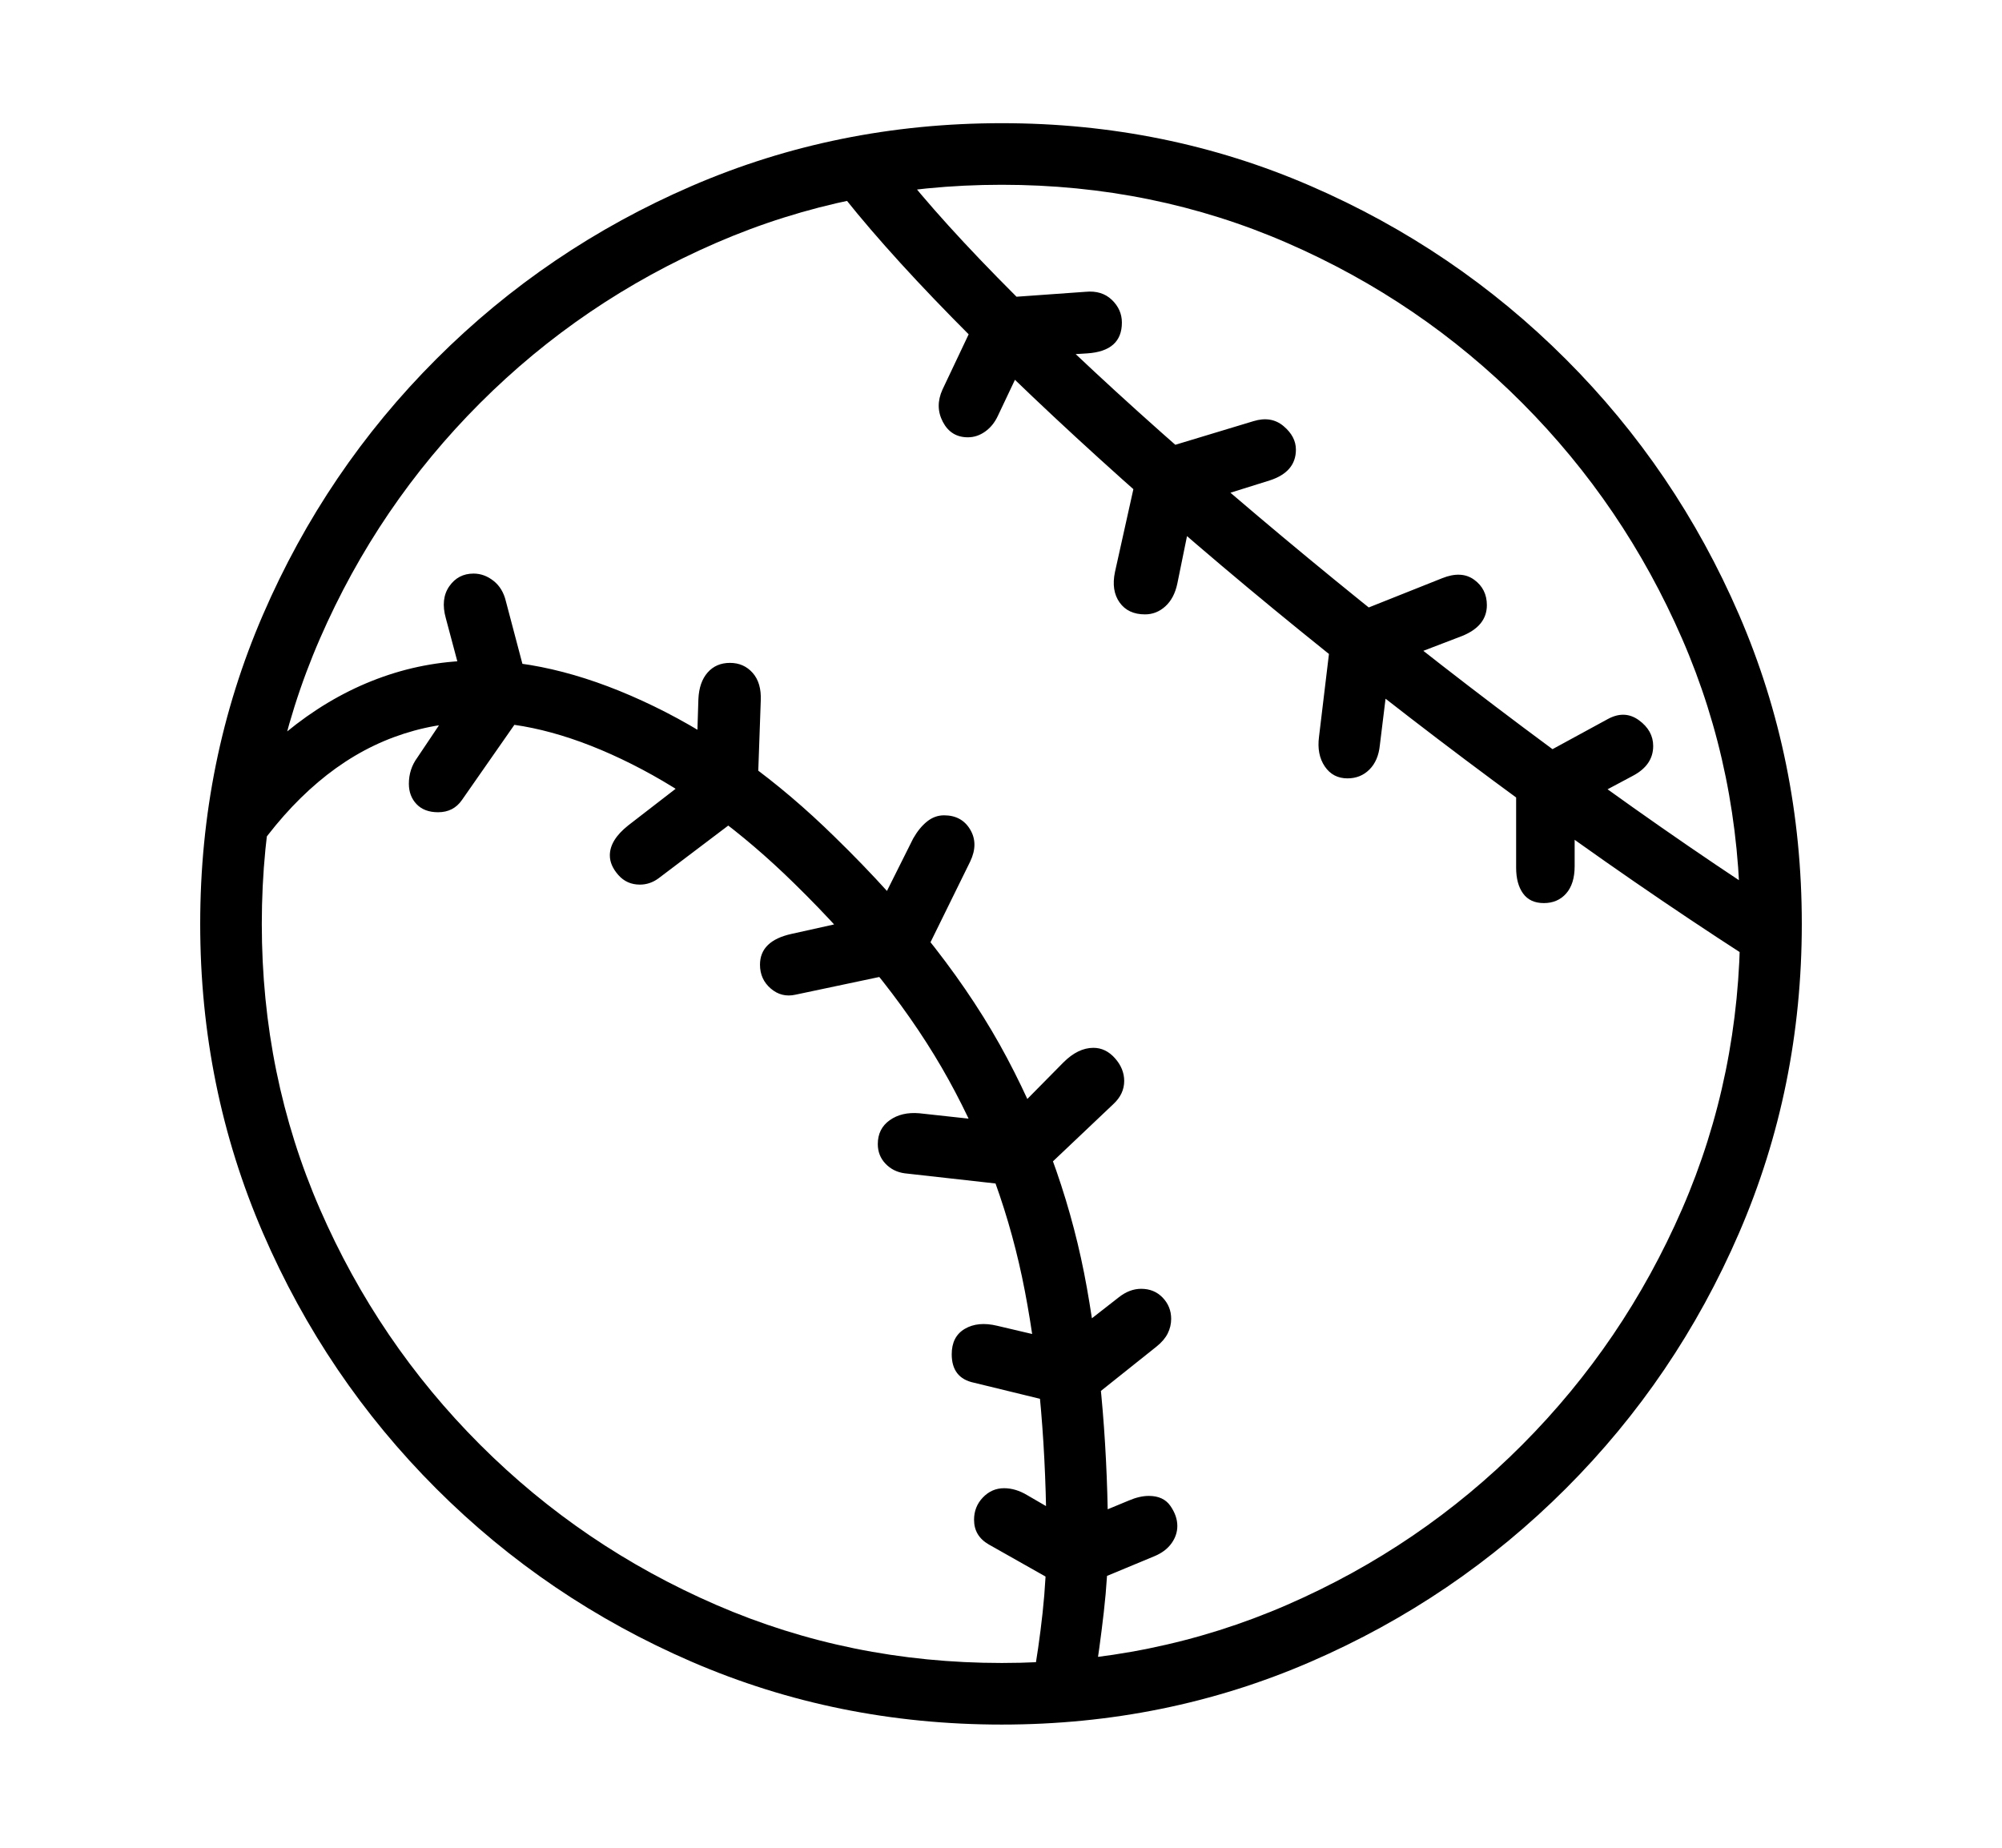 <svg xmlns="http://www.w3.org/2000/svg"
    viewBox="0 0 2600 2400">
  <!--
Copyright 2013, 2022 Google Inc. All Rights Reserved.
Noto is a trademark of Google Inc.
This Font Software is licensed under the SIL Open Font License, Version 1.1. This Font Software is distributed on an "AS IS" BASIS, WITHOUT WARRANTIES OR CONDITIONS OF ANY KIND, either express or implied. See the SIL Open Font License for the specific language, permissions and limitations governing your use of this Font Software.
http://scripts.sil.org/OFL
  -->
<path d="M1301 2240L1301 2240Q1087 2240 898.5 2158.5 710 2077 566.5 1933.5 423 1790 341.5 1601.5 260 1413 260 1200L260 1200Q260 987 341.5 798.5 423 610 566.5 466.5 710 323 898.5 241.5 1087 160 1301 160L1301 160Q1514 160 1702 241.5 1890 323 2033.5 466.5 2177 610 2258.5 798.5 2340 987 2340 1200L2340 1200Q2340 1413 2258.5 1601.5 2177 1790 2033.5 1933.5 1890 2077 1702 2158.5 1514 2240 1301 2240ZM1421 2185L1341 2185Q1349 2141 1354 2095 1359 2049 1359 2005L1359 2005Q1359 1823 1331 1677 1303 1531 1232 1402.5 1161 1274 1031 1147L1031 1147Q929 1047 820.5 992.5 712 938 621 938L621 938Q564 938 511.5 957.5 459 977 413 1016 367 1055 328 1112L328 1112 286 1040Q332 981 385 940.5 438 900 497.5 879 557 858 621 858L621 858Q727 858 849.5 917.5 972 977 1084 1087L1084 1087Q1232 1231 1308 1374.5 1384 1518 1411.5 1672.5 1439 1827 1439 2005L1439 2005Q1439 2046 1433.5 2094 1428 2142 1421 2185L1421 2185ZM1411 2058L1376 2058 1284 2006Q1265 1995 1265 1974L1265 1974Q1265 1957 1276.5 1945 1288 1933 1304 1933L1304 1933Q1319 1933 1334 1942L1334 1942 1396 1978 1466 1949Q1480 1943 1492 1943L1492 1943Q1511 1943 1520 1956 1529 1969 1529 1982L1529 1982Q1529 1994 1521.5 2004.5 1514 2015 1500 2021L1500 2021 1411 2058ZM1418 1816L1384 1825 1265 1796Q1236 1790 1236 1759L1236 1759Q1236 1736 1253 1726 1270 1716 1295 1722L1295 1722 1380 1742 1453 1685Q1467 1674 1482 1674L1482 1674Q1499 1674 1510 1685.5 1521 1697 1521 1713L1521 1713Q1521 1723 1516.5 1732 1512 1741 1502 1749L1502 1749 1418 1816ZM569 1055L569 1055Q551 1055 541 1044.5 531 1034 531 1018L531 1018Q531 999 542 984L542 984 603 893 579 803Q572 778 583.5 761.5 595 745 615 745L615 745Q629 745 641 754.5 653 764 657 781L657 781 685 887 683 920 600 1039Q589 1055 569 1055ZM1350 1525L1318 1540 1175 1524Q1160 1522 1150 1511.5 1140 1501 1140 1486L1140 1486Q1140 1466 1155.5 1455 1171 1444 1194 1446L1194 1446 1304 1458 1381 1380Q1400 1361 1420 1361L1420 1361Q1436 1361 1448 1374.5 1460 1388 1460 1404L1460 1404Q1460 1421 1446 1434L1446 1434 1350 1525ZM831 1149L831 1149Q814 1149 803 1136.5 792 1124 792 1111L792 1111Q792 1091 816 1072L816 1072 904 1004 907 908Q908 886 919 873.5 930 861 948 861L948 861Q966 861 977.5 874 989 887 988 910L988 910 984 1023 970 1054 855 1141Q844 1149 831 1149ZM1175 1262L1033 1292Q1015 1296 1001 1284 987 1272 987 1253L987 1253Q987 1222 1028 1213L1028 1213 1136 1189 1186 1089Q1194 1075 1204 1067 1214 1059 1226 1059L1226 1059Q1249 1059 1260 1077.5 1271 1096 1260 1119L1260 1119 1201 1239 1175 1262ZM1301 2160L1301 2160Q1498 2160 1671.5 2084.5 1845 2009 1977 1876.5 2109 1744 2184.5 1570.5 2260 1397 2260 1200L2260 1200Q2260 1003 2184.5 829.5 2109 656 1977 523.5 1845 391 1671.5 315.5 1498 240 1301 240L1301 240Q1104 240 930 315.5 756 391 623.5 523.5 491 656 415.5 829.5 340 1003 340 1200L340 1200Q340 1397 415.5 1570.5 491 1744 623.5 1876.5 756 2009 930 2084.5 1104 2160 1301 2160ZM1257 568L1257 568Q1235 568 1224.5 548 1214 528 1224 506L1224 506 1269 411 1298 387 1410 379Q1431 377 1444 389.5 1457 402 1457 419L1457 419Q1457 456 1412 459L1412 459 1332 464 1296 540Q1290 553 1279.5 560.5 1269 568 1257 568ZM1487 798L1487 798Q1465 798 1454 782.5 1443 767 1448 743L1448 743 1476 617 1499 586 1628 547Q1651 540 1667 553.5 1683 567 1683 584L1683 584Q1683 613 1649 624L1649 624 1550 655 1529 758Q1525 777 1513.5 787.5 1502 798 1487 798ZM1750 1011L1750 1011Q1731 1011 1720.5 995.5 1710 980 1713 957L1713 957 1728 832 1750 800 1873 751Q1898 741 1914.5 753 1931 765 1931 786L1931 786Q1931 813 1899 826L1899 826 1805 862 1792 968Q1790 988 1778.5 999.5 1767 1011 1750 1011ZM2333 1192L2302 1264Q2160 1174 2012.5 1067.5 1865 961 1723.5 847.5 1582 734 1458 623 1334 512 1237 413 1140 314 1082 238L1082 238 1152 197Q1203 266 1295 360 1387 454 1508 561.5 1629 669 1767 780.5 1905 892 2049.5 997.5 2194 1103 2333 1192L2333 1192ZM2005 1173L2005 1173Q1987 1173 1978 1160.5 1969 1148 1969 1127L1969 1127 1969 1022 1987 989 2088 934Q2110 922 2128.5 935.5 2147 949 2147 969L2147 969Q2147 994 2120 1008L2120 1008 2045 1048 2045 1125Q2045 1148 2034 1160.5 2023 1173 2005 1173Z"/>
</svg>